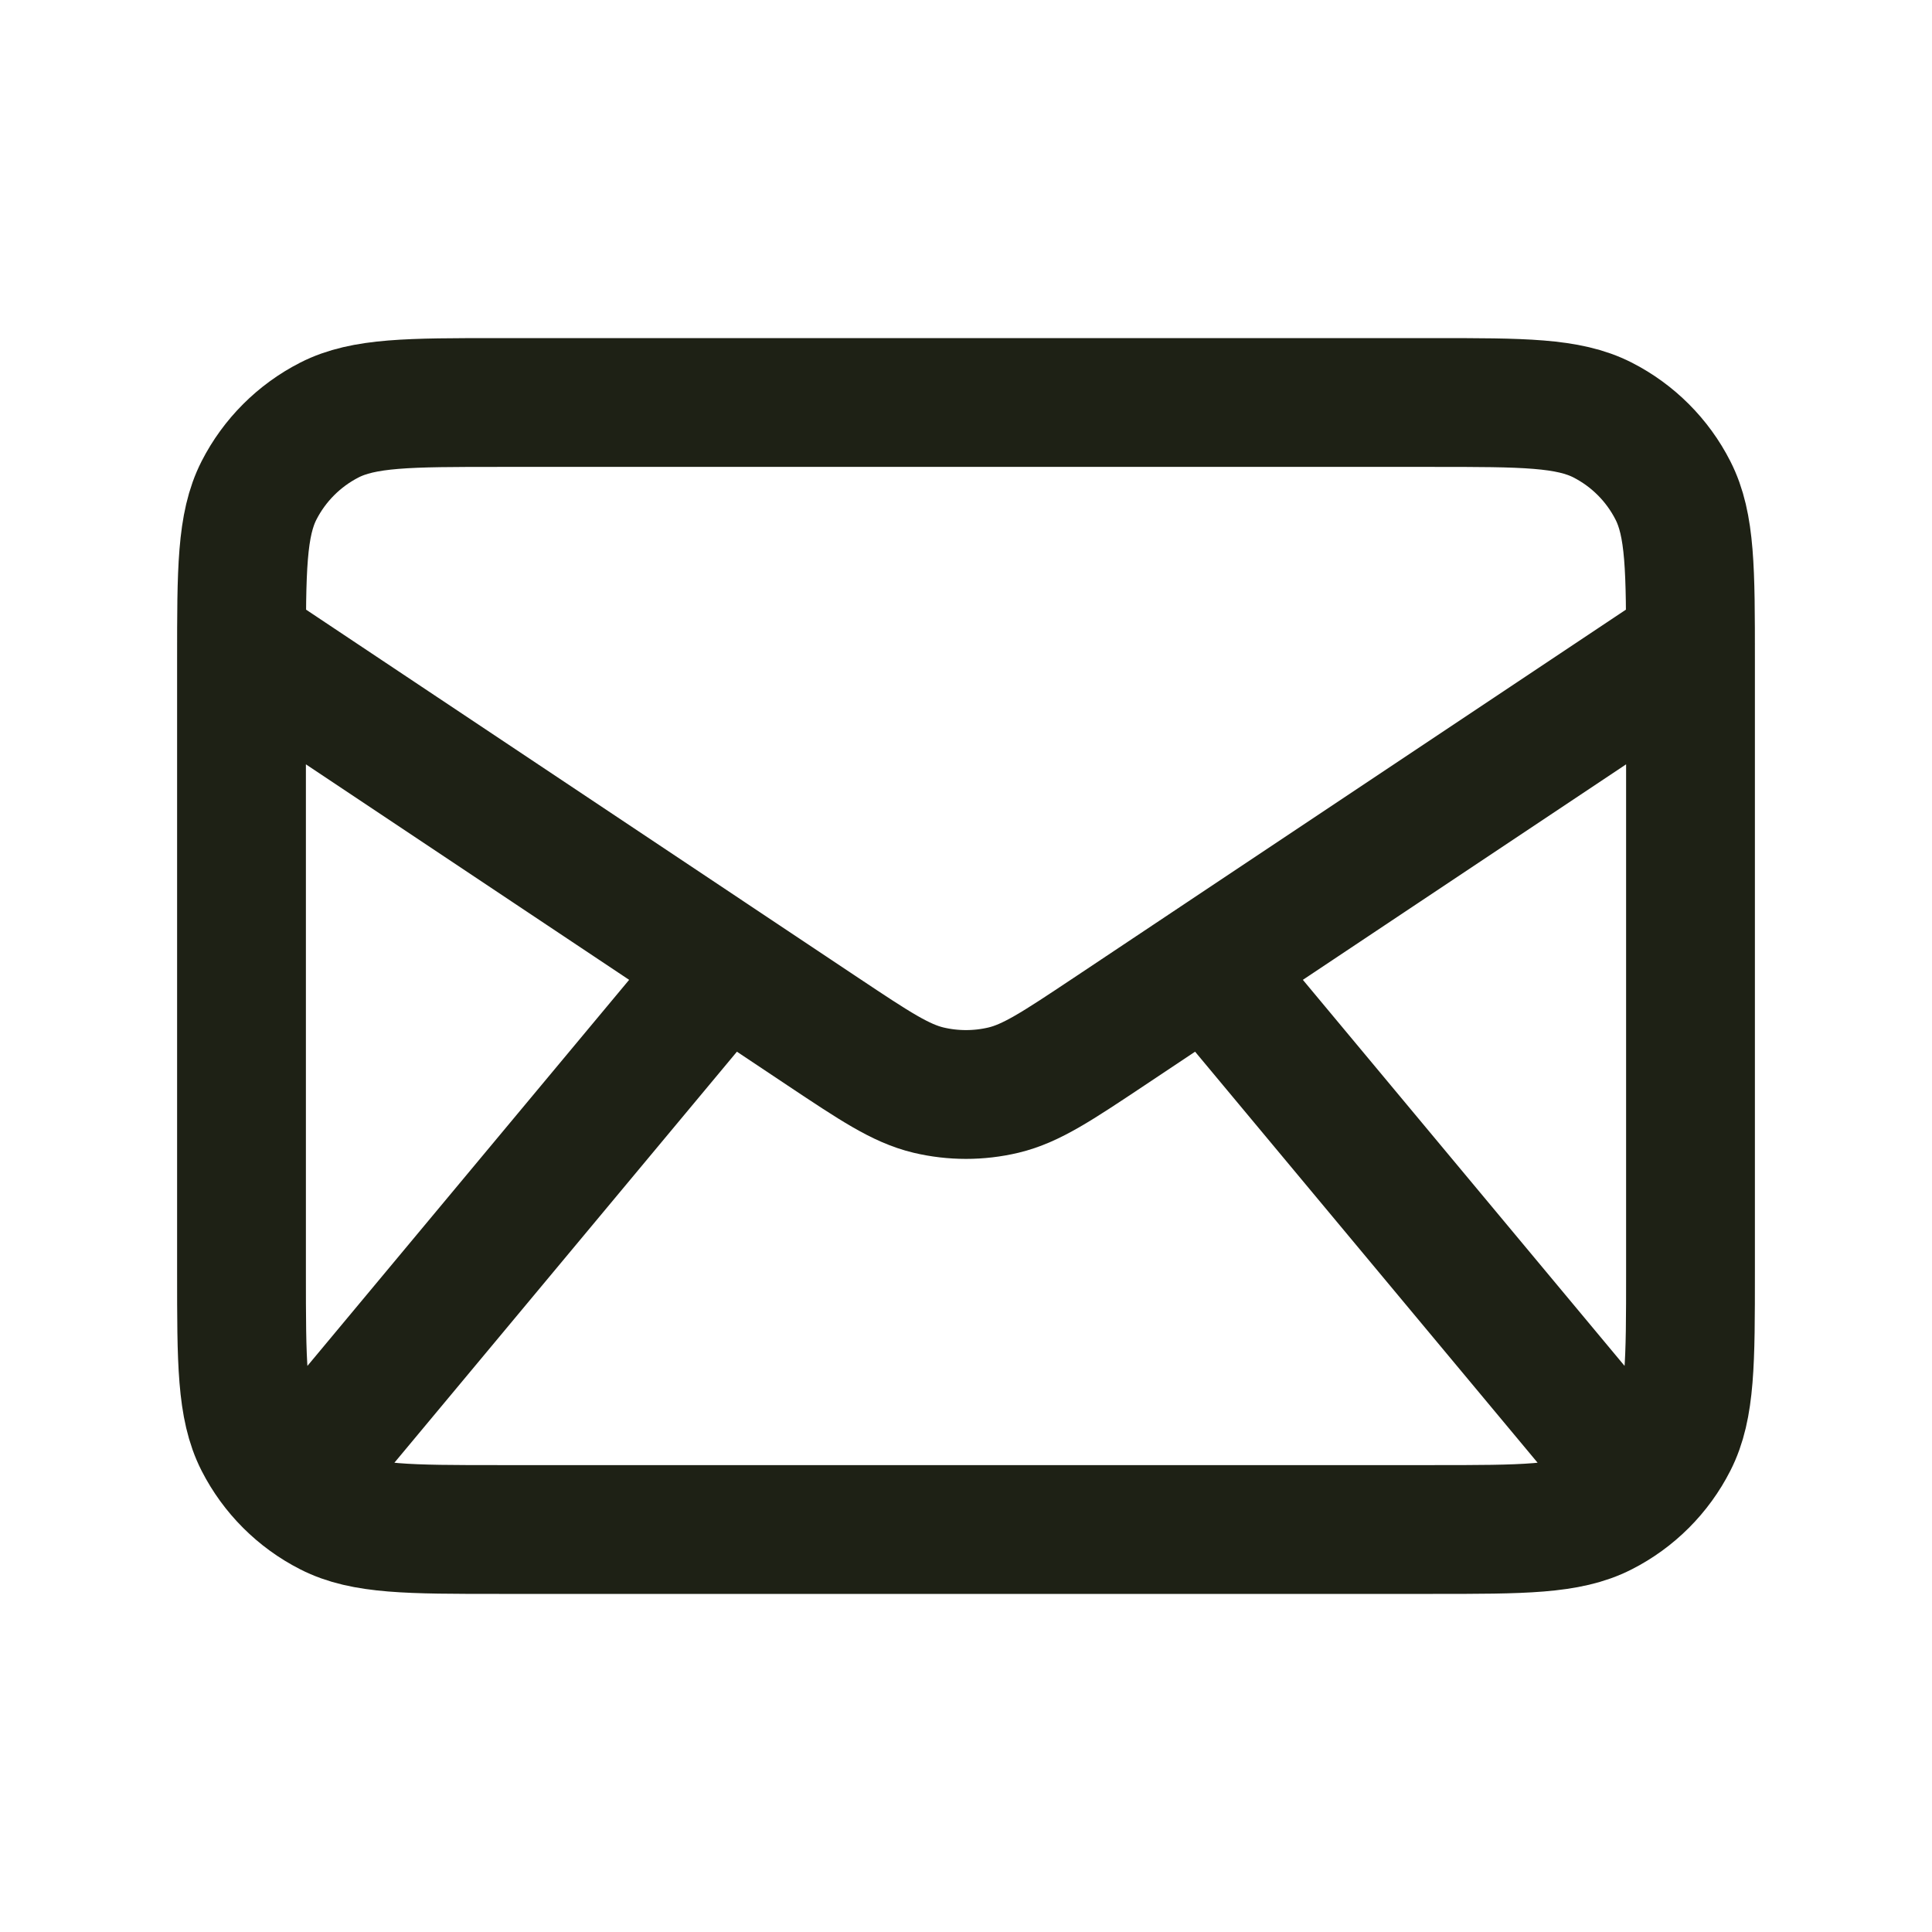 <svg width="30" height="30" viewBox="0 0 30 30" fill="none" xmlns="http://www.w3.org/2000/svg">
<g id="mail-alt-svgrepo-com 1">
<path id="Vector" d="M5 22.5L11.25 15M25 22.5L18.75 15M3.75 10L12.781 16.021C13.583 16.555 13.984 16.823 14.417 16.927C14.8 17.018 15.2 17.018 15.583 16.927C16.016 16.823 16.417 16.555 17.219 16.021L26.25 10M7.75 23.75H22.25C23.65 23.75 24.35 23.75 24.885 23.477C25.355 23.238 25.738 22.855 25.977 22.385C26.25 21.85 26.25 21.15 26.25 19.75V10.25C26.25 8.85 26.25 8.15 25.977 7.615C25.738 7.145 25.355 6.762 24.885 6.522C24.35 6.25 23.65 6.25 22.25 6.25H7.75C6.35 6.25 5.65 6.25 5.115 6.522C4.645 6.762 4.262 7.145 4.022 7.615C3.75 8.15 3.75 8.85 3.75 10.25V19.75C3.75 21.15 3.75 21.85 4.022 22.385C4.262 22.855 4.645 23.238 5.115 23.477C5.65 23.75 6.35 23.75 7.75 23.75Z" stroke="#1E2115" stroke-width="2" stroke-linecap="round" stroke-linejoin="round"/>
</g>
</svg>
